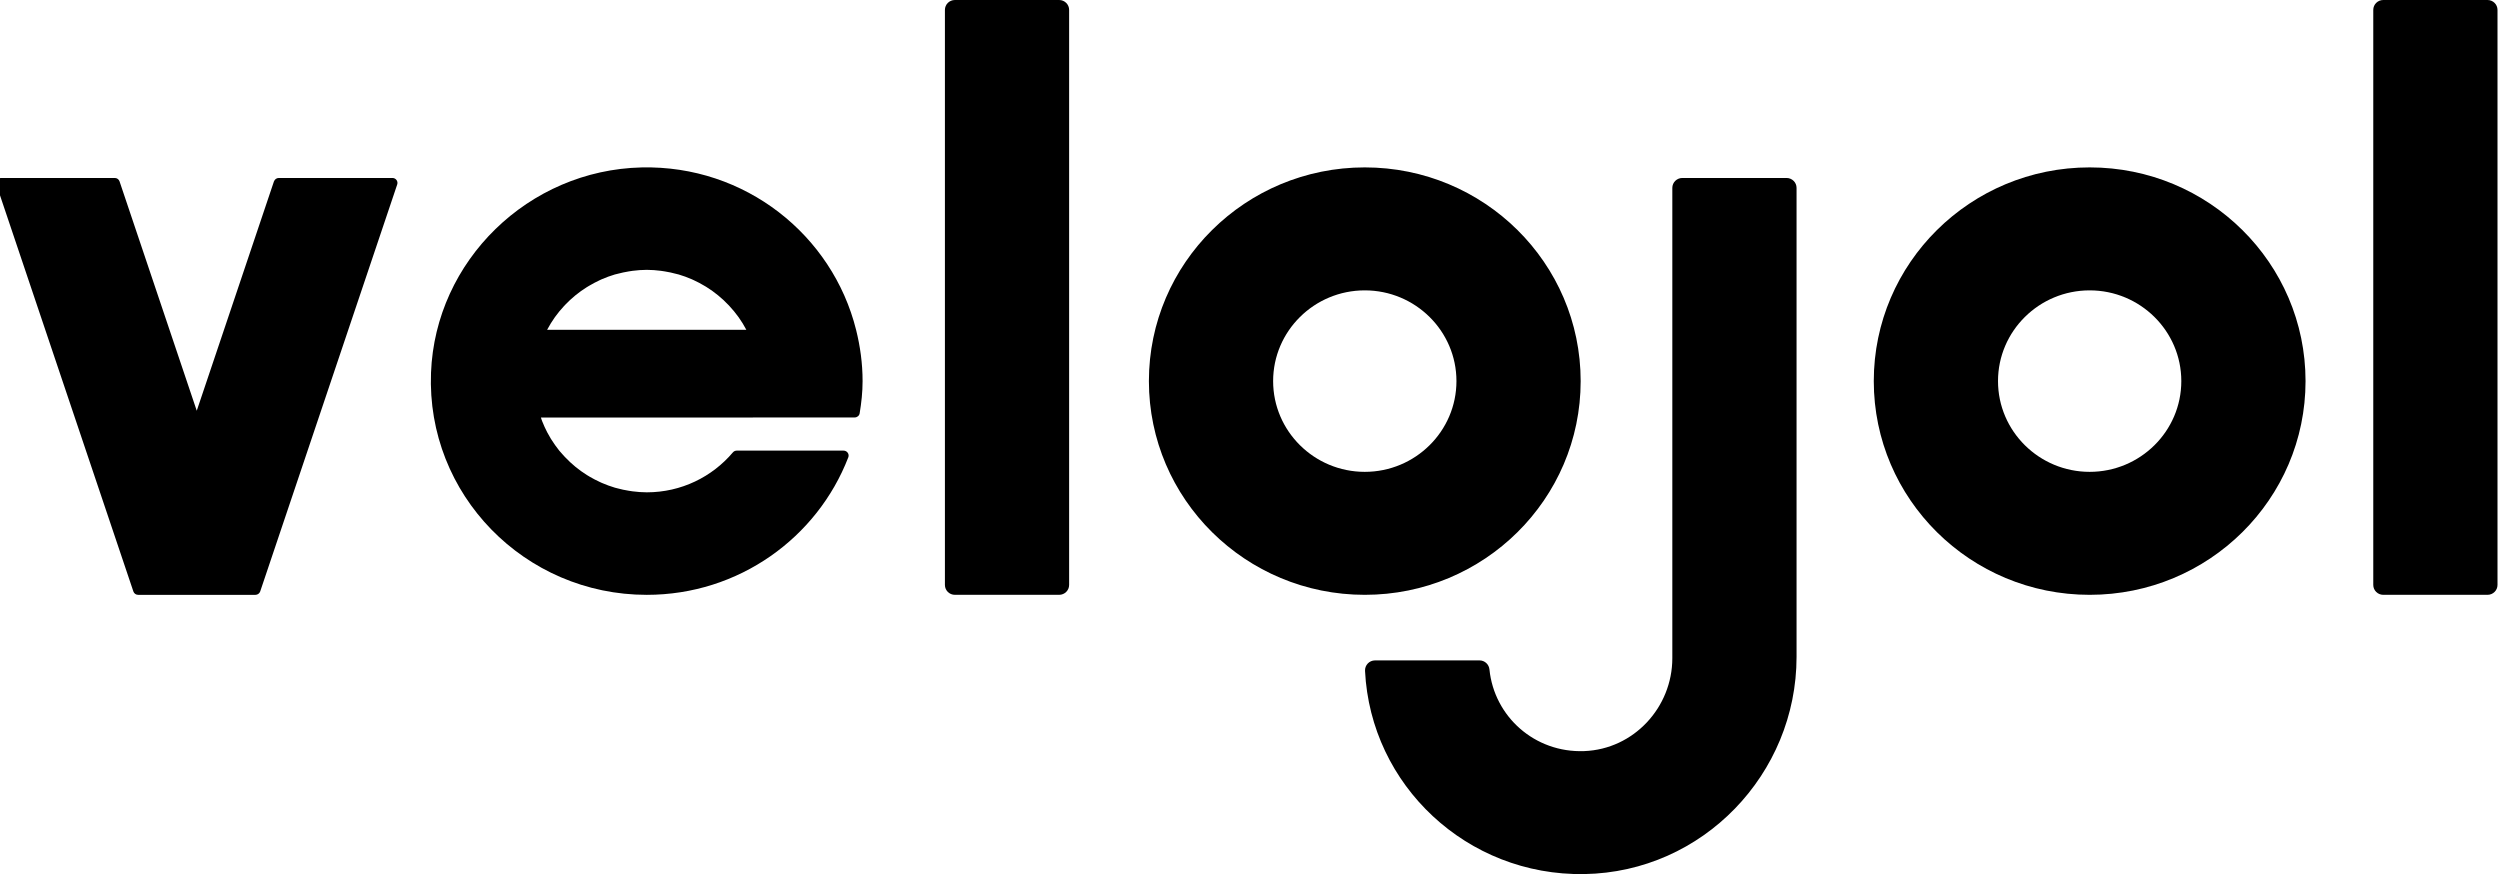 <svg width="143" height="50" viewBox="0 0 143 50" fill="none" xmlns="http://www.w3.org/2000/svg">
<g clip-path="url(#clip0_449_1671)">
<path d="M60.583 0H54.62C54.304 0 54.049 0.253 54.049 0.566V33.459C54.049 33.771 54.304 34.024 54.62 34.024H60.583C60.898 34.024 61.154 33.771 61.154 33.459V0.566C61.154 0.253 60.898 0 60.583 0Z" fill="black"/>
<path d="M15.671 10.372L11.254 23.494L6.837 10.372C6.797 10.256 6.689 10.18 6.566 10.18H0.063C-0.131 10.18 -0.269 10.369 -0.209 10.553L7.629 33.832C7.669 33.948 7.777 34.025 7.9 34.025H14.611C14.734 34.025 14.843 33.945 14.883 33.832L22.72 10.553C22.783 10.369 22.643 10.18 22.449 10.18H15.946C15.823 10.18 15.714 10.259 15.674 10.372H15.671Z" fill="black"/>
<path d="M142.286 0H136.323C136.007 0 135.751 0.253 135.751 0.566V33.459C135.751 33.771 136.007 34.024 136.323 34.024H142.286C142.601 34.024 142.857 33.771 142.857 33.459V0.566C142.857 0.253 142.601 0 142.286 0Z" fill="black"/>
<path d="M119.529 16.609C122.42 16.609 124.771 18.937 124.771 21.799C124.771 24.662 122.42 26.99 119.529 26.99C116.637 26.99 114.286 24.662 114.286 21.799C114.286 18.937 116.637 16.609 119.529 16.609ZM119.529 9.575C112.709 9.575 107.18 15.048 107.18 21.799C107.18 28.551 112.709 34.024 119.529 34.024C126.349 34.024 131.877 28.551 131.877 21.799C131.877 15.048 126.349 9.575 119.529 9.575Z" fill="black"/>
<path d="M78.066 16.609C80.957 16.609 83.309 18.937 83.309 21.799C83.309 24.662 80.957 26.99 78.066 26.99C75.174 26.99 72.823 24.662 72.823 21.799C72.823 18.937 75.174 16.609 78.066 16.609ZM78.066 9.575C71.246 9.575 65.717 15.048 65.717 21.799C65.717 28.551 71.246 34.024 78.066 34.024C84.886 34.024 90.414 28.551 90.414 21.799C90.414 15.048 84.886 9.575 78.066 9.575Z" fill="black"/>
<path d="M43.054 23.878H48.889C49.029 23.878 49.149 23.779 49.172 23.644C49.272 23.041 49.34 22.43 49.34 21.799C49.34 20.787 49.203 19.808 48.969 18.869C47.617 13.447 42.626 9.442 36.7 9.577C30.229 9.725 24.903 14.912 24.654 21.316C24.383 28.288 30.012 34.025 36.994 34.025C42.263 34.025 46.749 30.755 48.523 26.158C48.594 25.974 48.452 25.776 48.254 25.776H42.137C42.054 25.776 41.974 25.813 41.92 25.878C40.74 27.273 38.971 28.161 36.997 28.161C36.72 28.161 36.449 28.138 36.18 28.104C36.106 28.096 36.034 28.082 35.96 28.07C35.746 28.037 35.534 27.991 35.329 27.935C35.277 27.921 35.223 27.909 35.172 27.895C34.917 27.819 34.669 27.728 34.426 27.623C34.386 27.607 34.349 27.587 34.312 27.57C34.114 27.479 33.92 27.38 33.734 27.27C33.68 27.236 33.623 27.205 33.569 27.171C33.111 26.885 32.697 26.543 32.329 26.155C32.306 26.13 32.283 26.107 32.26 26.082C32.169 25.983 32.077 25.884 31.991 25.779C31.912 25.683 31.837 25.581 31.766 25.48C31.76 25.471 31.754 25.465 31.749 25.457C31.583 25.225 31.434 24.985 31.303 24.733C31.194 24.526 31.1 24.314 31.014 24.099C31 24.059 30.986 24.02 30.971 23.98C30.96 23.946 30.94 23.881 30.94 23.881H43.066L43.054 23.878ZM31.294 18.866C31.429 18.615 31.577 18.371 31.74 18.142C31.746 18.134 31.752 18.128 31.757 18.12C31.909 17.907 32.074 17.709 32.252 17.517C32.274 17.492 32.297 17.469 32.32 17.444C32.689 17.056 33.106 16.714 33.563 16.428C33.609 16.4 33.654 16.374 33.7 16.346C33.897 16.23 34.097 16.123 34.306 16.026C34.346 16.009 34.38 15.99 34.42 15.973C34.66 15.868 34.911 15.778 35.166 15.701C35.217 15.687 35.272 15.676 35.326 15.662C35.532 15.605 35.743 15.563 35.957 15.526C36.032 15.514 36.103 15.503 36.177 15.492C36.446 15.458 36.717 15.435 36.994 15.435C37.272 15.435 37.543 15.458 37.812 15.492C37.886 15.5 37.957 15.514 38.032 15.526C38.246 15.56 38.457 15.605 38.663 15.662C38.714 15.676 38.769 15.687 38.823 15.701C39.08 15.778 39.329 15.868 39.569 15.973C39.609 15.99 39.646 16.009 39.683 16.026C39.892 16.123 40.094 16.227 40.289 16.346C40.334 16.374 40.38 16.4 40.426 16.428C40.883 16.714 41.297 17.056 41.666 17.444C41.689 17.469 41.712 17.492 41.734 17.517C41.911 17.709 42.077 17.907 42.229 18.12C42.234 18.128 42.24 18.134 42.246 18.142C42.411 18.374 42.56 18.615 42.691 18.866H31.294Z" fill="black"/>
<path d="M96.229 10.18C95.914 10.18 95.657 10.434 95.657 10.746V37.648C95.657 40.459 93.454 42.855 90.617 42.963C87.78 43.07 85.469 40.98 85.197 38.296C85.169 38.001 84.926 37.775 84.629 37.775H78.651C78.323 37.775 78.063 38.05 78.08 38.375C78.4 44.917 83.912 50.11 90.626 49.997C97.397 49.884 102.763 44.275 102.763 37.572V10.746C102.763 10.434 102.506 10.18 102.191 10.18H96.229Z" fill="black"/>
</g>
<defs>
<clipPath id="clip0_449_1671">
<rect width="142.857" height="50" fill="white"/>
</clipPath>
</defs>
</svg>
